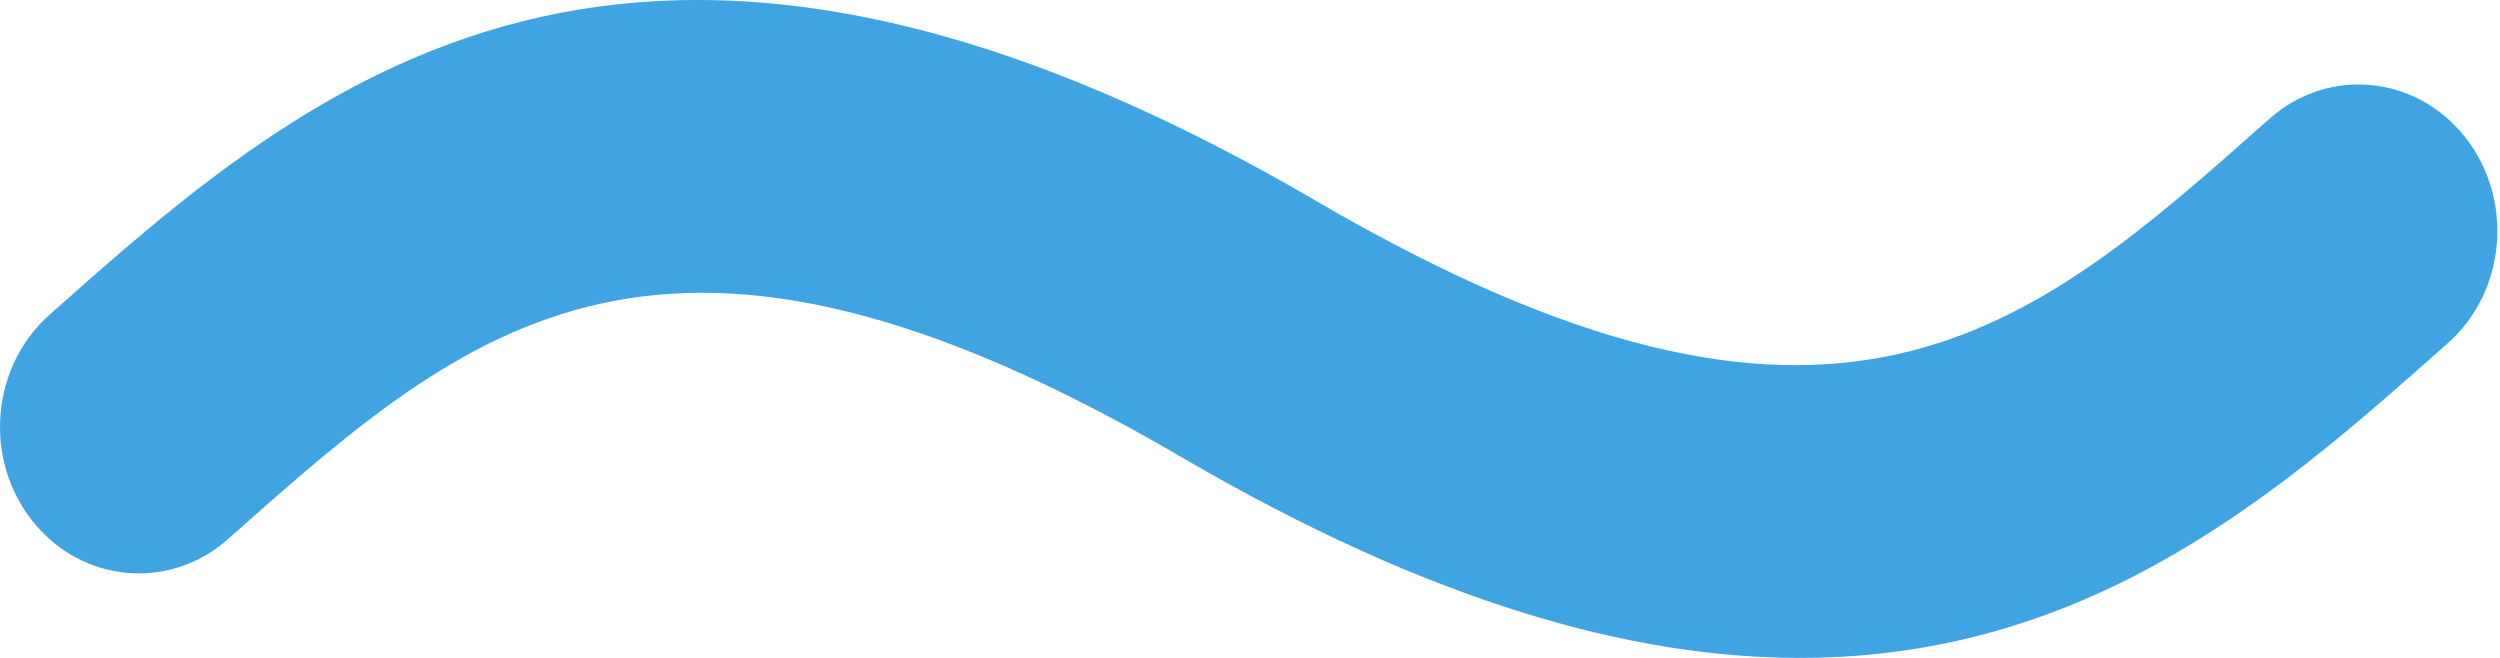 <?xml version="1.0" encoding="UTF-8"?>
<svg width="57px" height="15px" viewBox="0 0 57 15" version="1.1" xmlns="http://www.w3.org/2000/svg" xmlns:xlink="http://www.w3.org/1999/xlink">
    <!-- Generator: Sketch 49.3 (51167) - http://www.bohemiancoding.com/sketch -->
    <title>Path</title>
    <desc>Created with Sketch.</desc>
    <defs></defs>
    <g id="Symbols" stroke="none" stroke-width="1" fill="none" fill-rule="evenodd">
        <g id="element-copy" fill="#40A4E3">
            <path d="M5.2,12.29 C10.727,7.383 15.093,3.504 26.938,10.423 C32.628,13.746 37.218,15.001 41.039,15 C47.73,15 52.064,11.152 55.813,7.822 C57.15,6.635 57.322,4.529 56.197,3.117 C55.072,1.705 53.077,1.522 51.74,2.711 C46.214,7.619 41.848,11.497 30,4.577 C14.348,-4.564 7.017,1.947 1.127,7.178 C-0.209,8.365 -0.382,10.471 0.743,11.883 C1.867,13.295 3.862,13.477 5.2,12.29 Z" id="Path"></path>
        </g>
    </g>
</svg>